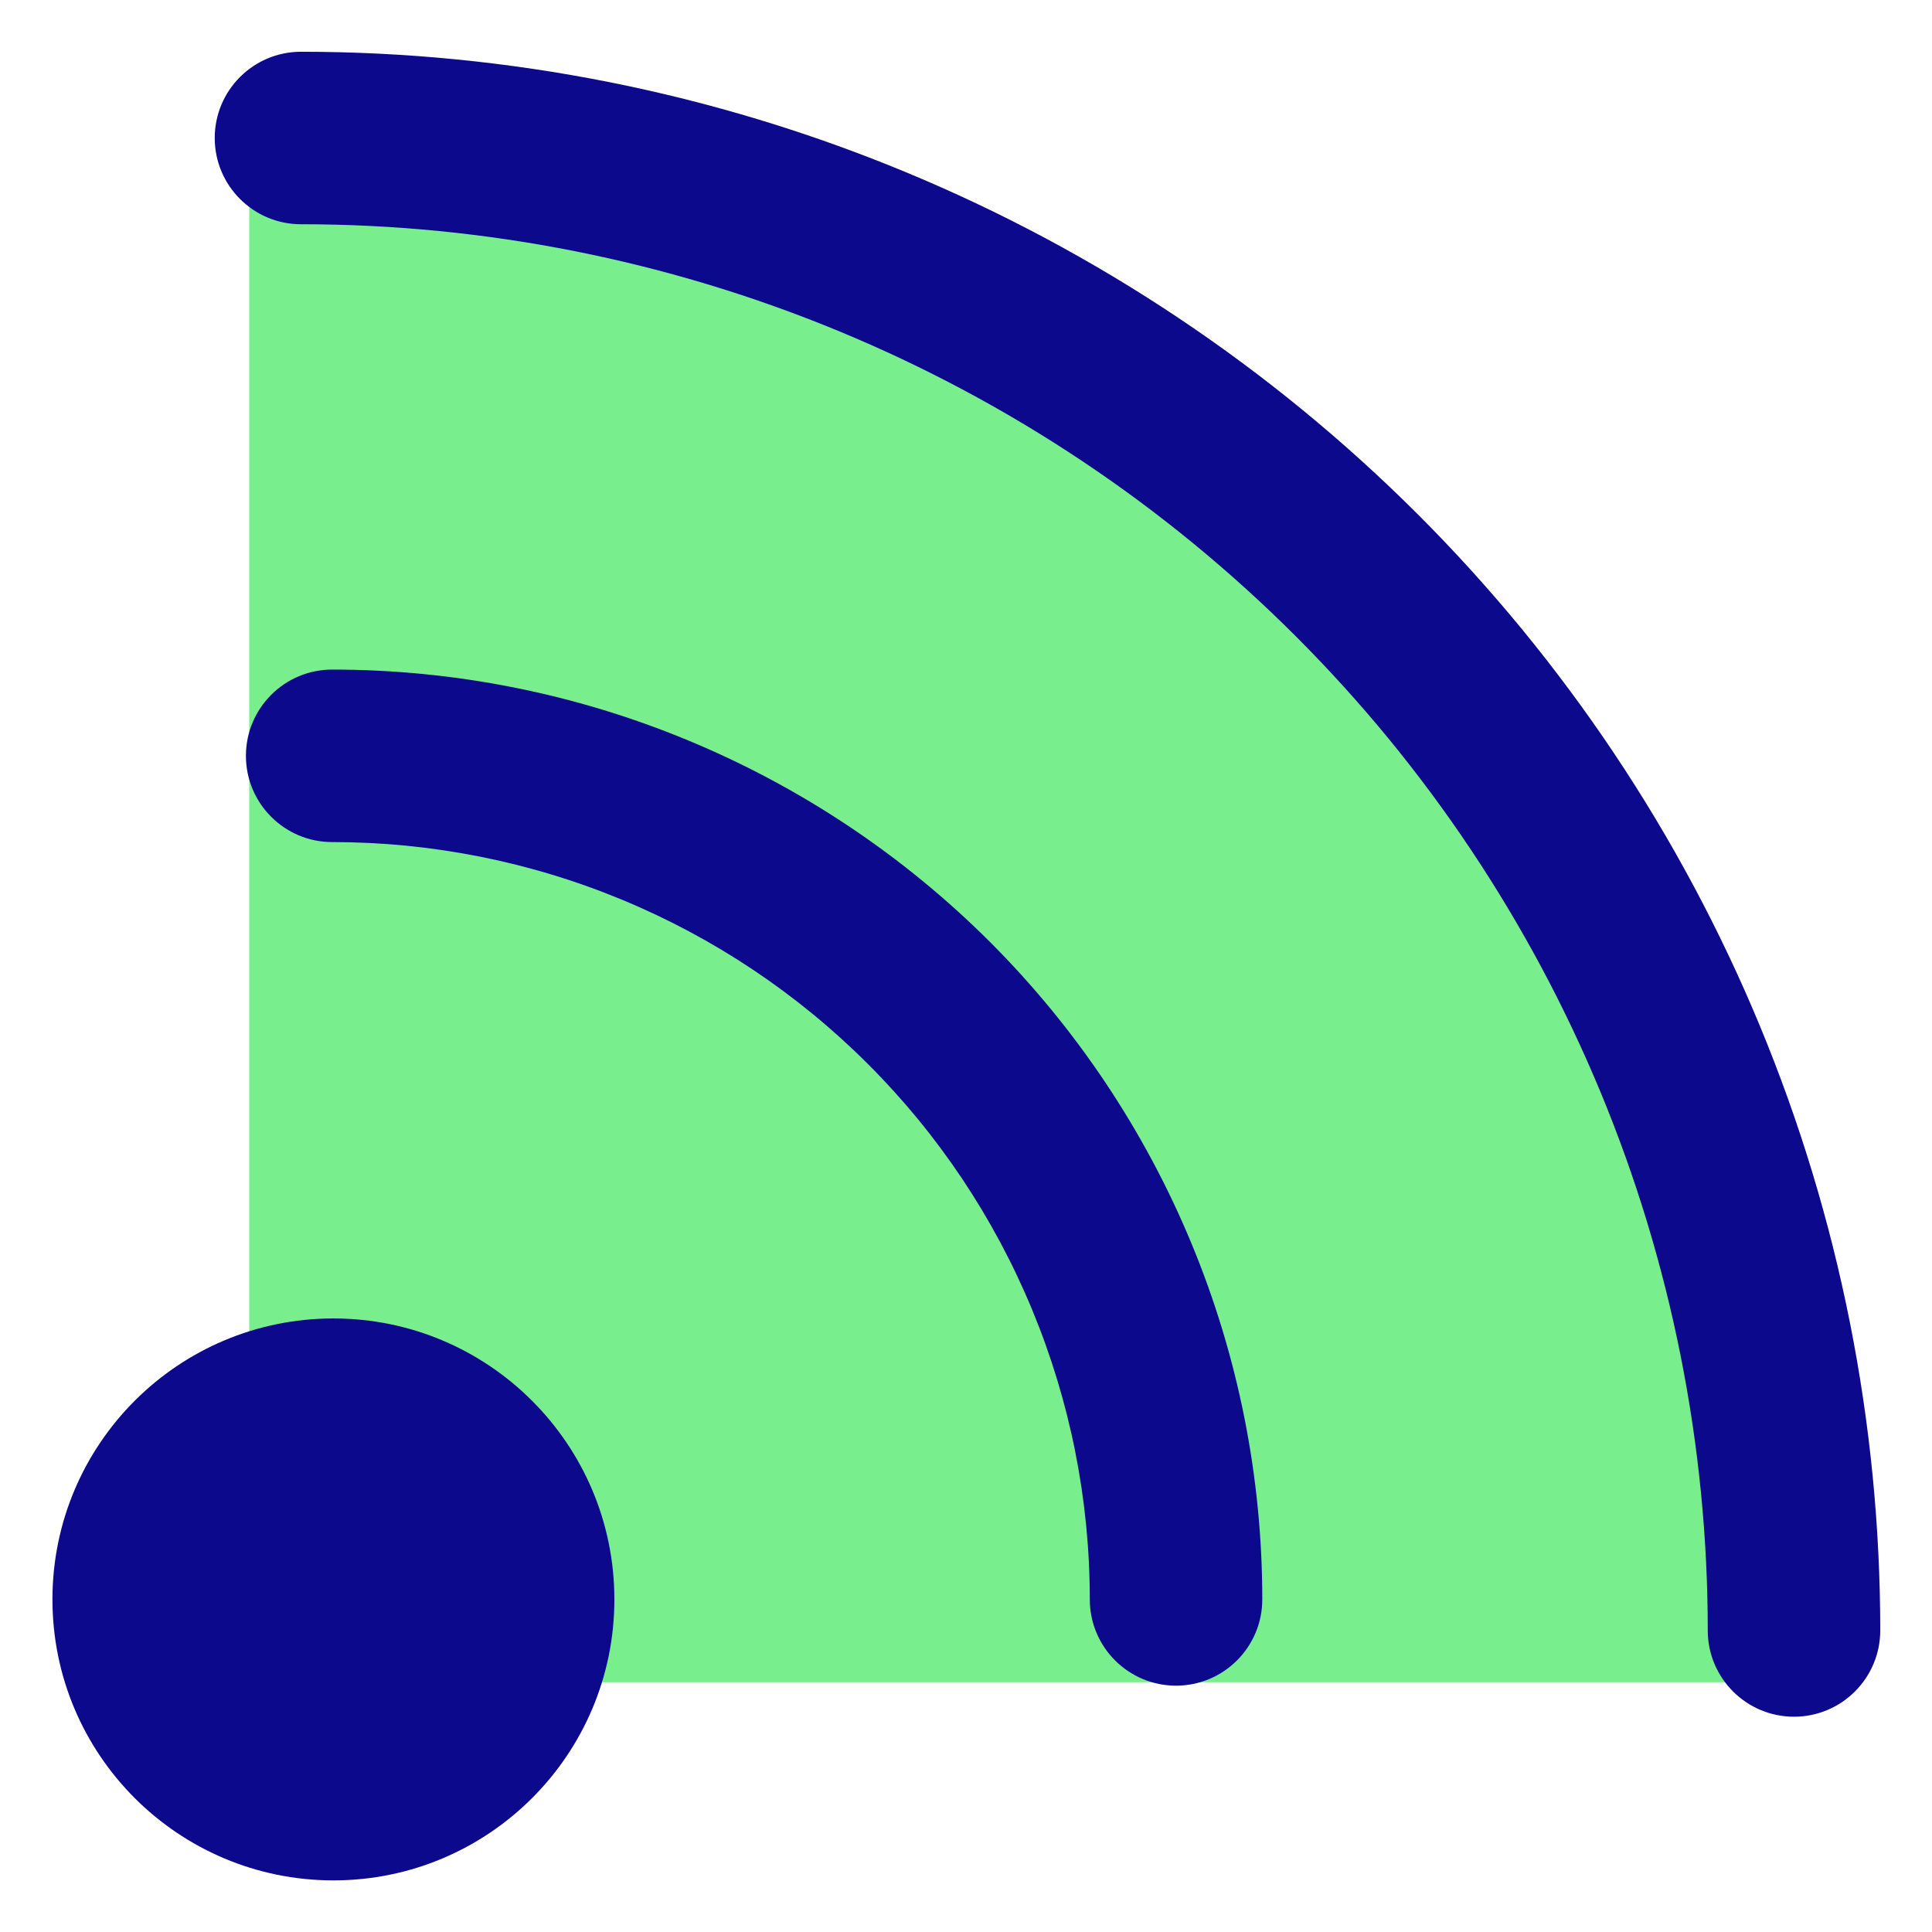 <svg xmlns="http://www.w3.org/2000/svg" fill="none" viewBox="0 0 14 14" id="Rss-Symbol--Streamline-Core">
  <desc>
    Rss Symbol Streamline Icon: https://streamlinehq.com
  </desc>
  <g id="rss-symbol--wireless-feed-rss-transmit-broadcast">
    <path id="Vector" fill="#79ee8d" d="M12.177 7.676C12.72 8.988 13 10.395 13 11.815l0 0.375H1.806V1h0.375c1.421 0 2.828 0.28 4.14 0.823 1.313 0.543 2.505 1.34 3.51 2.344 1.005 1.004 1.802 2.196 2.345 3.509Z" stroke-width="1"></path>
    <path id="Union" fill="#0c098c" fill-rule="evenodd" d="M2.181 0.375c-0.345 0 -0.625 0.28 -0.625 0.625 0 0.345 0.28 0.625 0.625 0.625 1.339 0 2.664 0.264 3.901 0.776 1.237 0.512 2.361 1.263 3.307 2.209 0.947 0.946 1.697 2.07 2.21 3.306 0.512 1.236 0.776 2.561 0.776 3.899 0 0.345 0.28 0.625 0.625 0.625s0.625 -0.28 0.625 -0.625c0 -1.502 -0.296 -2.99 -0.871 -4.378 -0.575 -1.388 -1.418 -2.649 -2.481 -3.711 -1.063 -1.062 -2.324 -1.905 -3.713 -2.48C5.172 0.671 3.684 0.375 2.181 0.375Zm-0.399 5.102c0 -0.345 0.28 -0.625 0.625 -0.625 0.885 0 1.762 0.174 2.579 0.513 0.818 0.339 1.561 0.835 2.187 1.46 0.626 0.626 1.122 1.368 1.461 2.186 0.339 0.817 0.513 1.694 0.513 2.579 0 0.345 -0.28 0.625 -0.625 0.625s-0.625 -0.28 -0.625 -0.625c0 -0.721 -0.142 -1.434 -0.418 -2.1 -0.276 -0.666 -0.68 -1.271 -1.19 -1.78 -0.51 -0.51 -1.115 -0.914 -1.781 -1.19 -0.666 -0.276 -1.38 -0.418 -2.101 -0.418 -0.345 0 -0.625 -0.28 -0.625 -0.625Zm0.634 4.077c-1.124 0 -2.036 0.911 -2.036 2.036 0 1.125 0.912 2.036 2.036 2.036s2.036 -0.911 2.036 -2.036c0 -1.124 -0.912 -2.036 -2.036 -2.036Z" clip-rule="evenodd" stroke-width="1"></path>
  </g>
</svg>